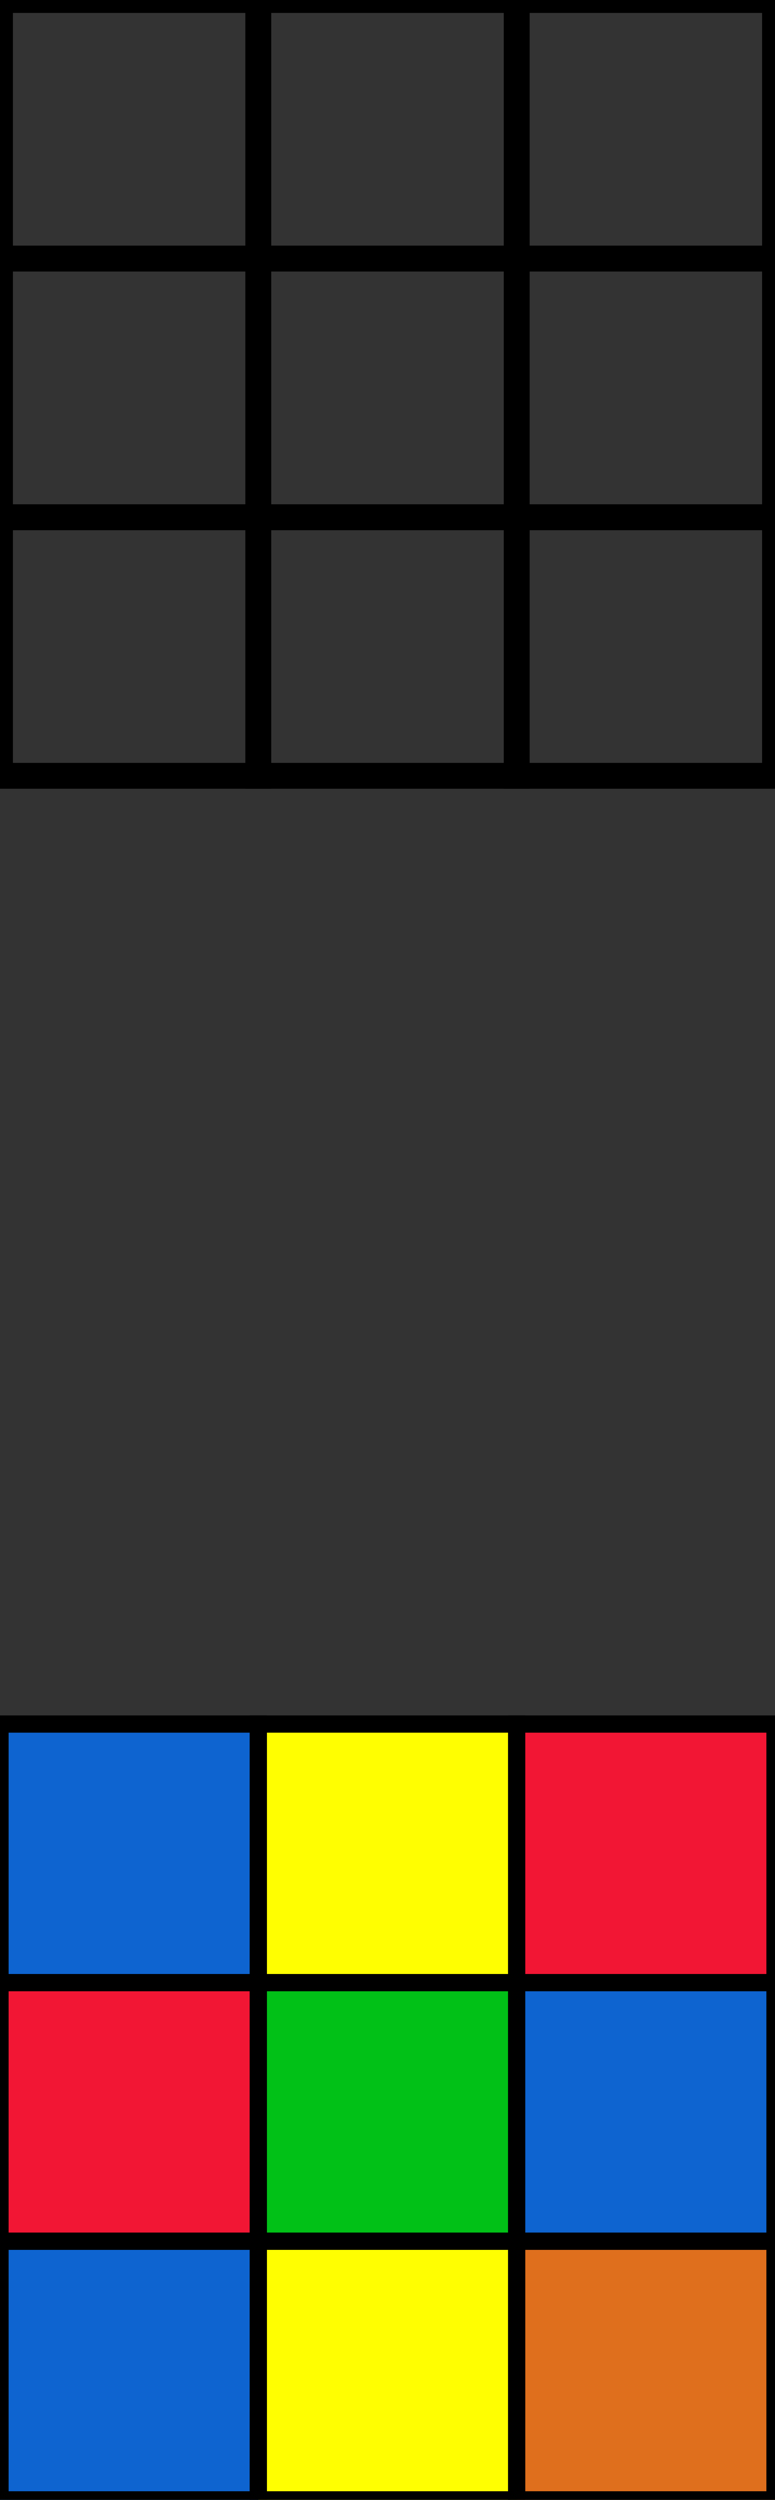 <svg version="1.1" xmlns="http://www.w3.org/2000/svg"
xmlns:xlink="http://www.w3.org/1999/xlink"  width="45" height="145" viewBox="0 0 90 290">
  <rect x="0" y="0" width="90" height="290" fill="#333333" stroke="none"/>
  <g class="rubiksCube">
  <title>rubiksCube</title>
  <rect fill="none" height="30" id="svg_3" stroke="#000000" stroke-width="3" width="30"/>
  <rect fill="none" height="30" id="svg_4" stroke="#000000" stroke-width="3" width="30" x="30" y="0"/>
  <rect fill="none" height="30" id="svg_5" stroke="#000000" stroke-width="3" width="30" x="60" y="0"/>
  <rect fill="none" height="30" id="svg_6" stroke="#000000" stroke-width="3" width="30" x="0" y="30"/>
  <rect fill="none" height="30" id="svg_7" stroke="#000000" stroke-width="3" width="30" x="30" y="30"/>
  <rect fill="none" height="30" id="svg_8" stroke="#000000" stroke-width="3" width="30" x="60" y="30"/>
  <rect fill="none" height="30" id="svg_9" stroke="#000000" stroke-width="3" width="30" x="0" y="60"/>
  <rect fill="none" height="30" id="svg_10" stroke="#000000" stroke-width="3" width="30" x="30" y="60"/>
  <rect fill="none" height="30" id="svg_11" stroke="#000000" stroke-width="3" width="30" x="60" y="60"/>
  <rect fill="#0E64D0" height="30" id="svg_20" stroke="#000000" stroke-width="2" width="30" x="0" y="200"/>
  <rect fill="#FFFE01" height="30" id="svg_19" stroke="#000000" stroke-width="2" width="30" x="30" y="200"/>
  <rect fill="#F21634" height="30" id="svg_18" stroke="#000000" stroke-width="2" width="30" x="60" y="200"/>
  <rect fill="#F21634" height="30" id="svg_17" stroke="#000000" stroke-width="2" width="30" x="0" y="230"/>
  <rect fill="#01C117" height="30" id="svg_16" stroke="#000000" stroke-width="2" width="30" x="30" y="230"/>
  <rect fill="#0E64D0" height="30" id="svg_15" stroke="#000000" stroke-width="2" width="30" x="60" y="230"/>
  <rect fill="#0E64D0" height="30" id="svg_14" stroke="#000000" stroke-width="2" width="30" x="0" y="260"/>
  <rect fill="#FFFE01" height="30" id="svg_13" stroke="#000000" stroke-width="2" width="30" x="30" y="260"/>
  <rect fill="#DF6F1D" height="30" id="svg_12" stroke="#000000" stroke-width="2" width="30" x="60" y="260"/>
 </g>
</svg>
